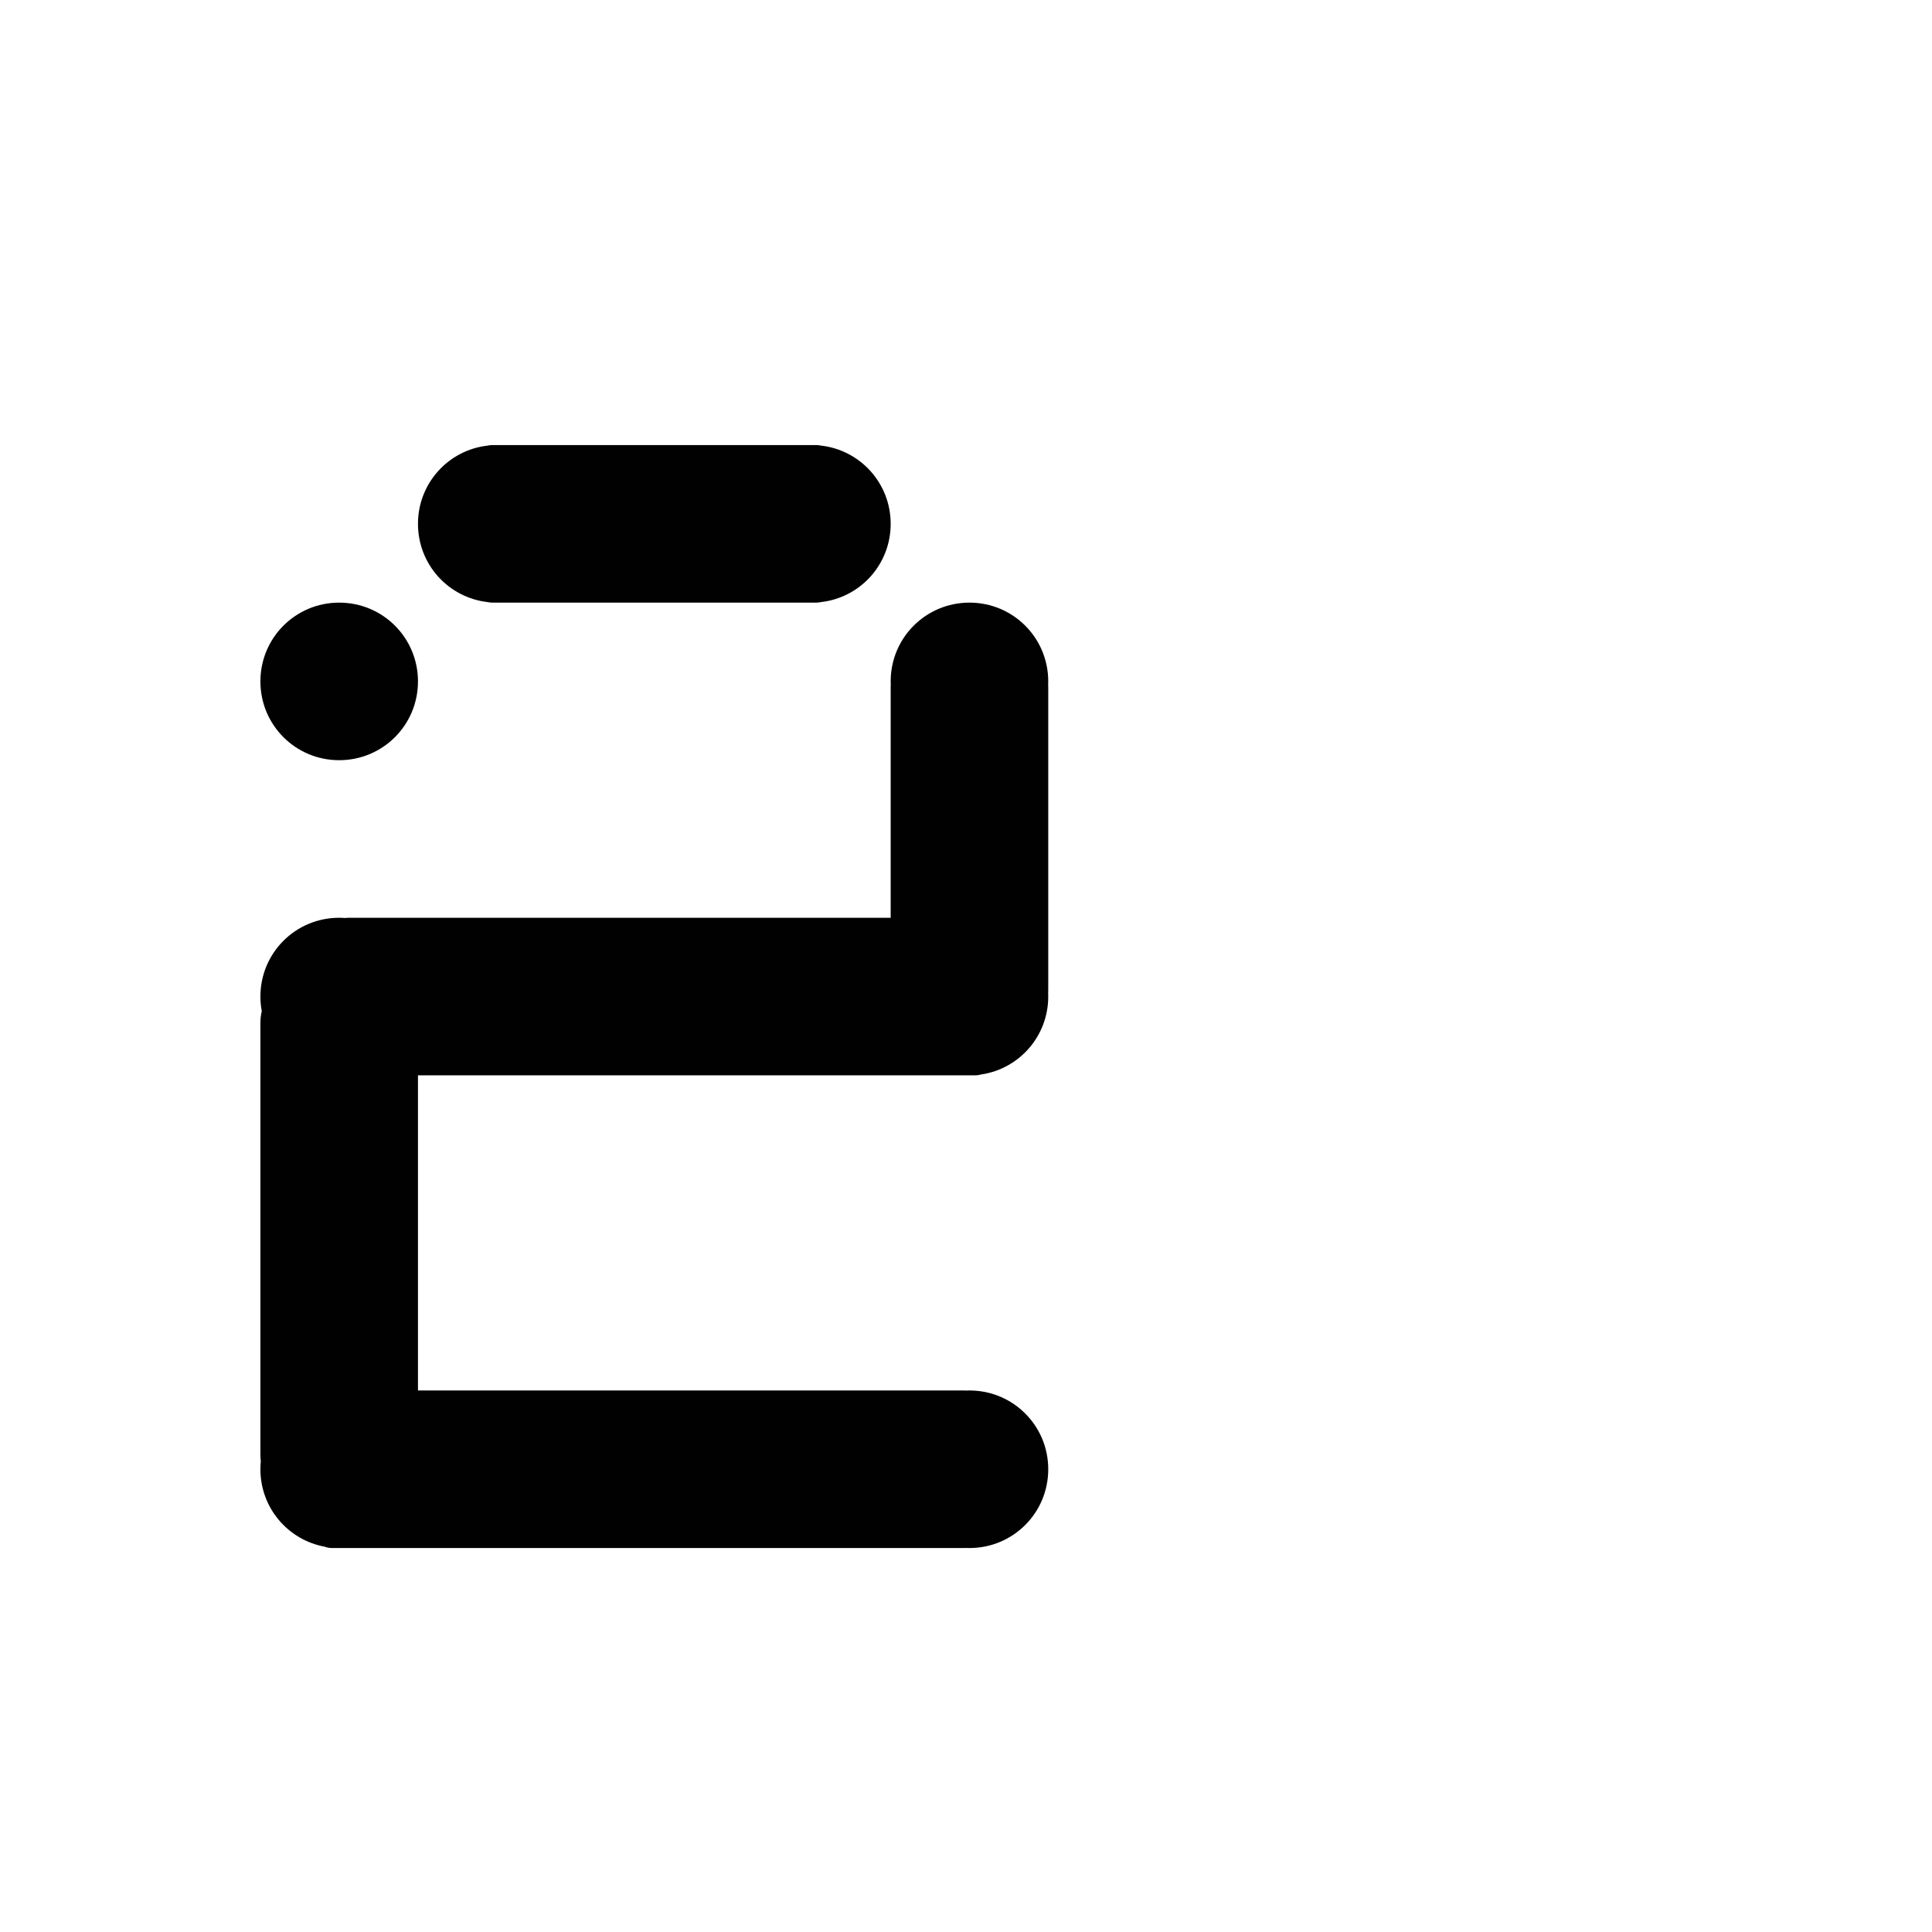 <?xml version="1.0" encoding="UTF-8" standalone="no"?>
<!-- Created with Inkscape (http://www.inkscape.org/) -->

<svg
   xmlns:dc="http://purl.org/dc/elements/1.1/"
   xmlns:cc="http://creativecommons.org/ns#"
   xmlns:rdf="http://www.w3.org/1999/02/22-rdf-syntax-ns#"
   xmlns:svg="http://www.w3.org/2000/svg"
   xmlns="http://www.w3.org/2000/svg"
   xmlns:sodipodi="http://sodipodi.sourceforge.net/DTD/sodipodi-0.dtd"
   xmlns:inkscape="http://www.inkscape.org/namespaces/inkscape"
   width="1000"
   height="1000"
   viewBox="0 0 264.583 264.583"
   version="1.1"
   id="svg8"
   inkscape:version="0.92.4 (5da689c313, 2019-01-14)"
   sodipodi:docname="2.svg">
  <defs
     id="defs2" />
  <sodipodi:namedview
     id="base"
     pagecolor="#ffffff"
     bordercolor="#666666"
     borderopacity="1.0"
     inkscape:pageopacity="0.0"
     inkscape:pageshadow="2"
     inkscape:zoom="1.4240283"
     inkscape:cx="254.78661"
     inkscape:cy="473.94541"
     inkscape:document-units="mm"
     inkscape:current-layer="layer1"
     showgrid="false"
     units="px"
     inkscape:window-width="1600"
     inkscape:window-height="1149"
     inkscape:window-x="0"
     inkscape:window-y="26"
     inkscape:window-maximized="1"
     showguides="true"
     inkscape:guide-bbox="true">
    <sodipodi:guide
       position="0,52.917"
       orientation="0,1"
       id="guide29"
       inkscape:locked="false"
       inkscape:label=""
       inkscape:color="rgb(0,0,255)" />
    <sodipodi:guide
       position="100.24,139.095"
       orientation="0,1"
       id="guide913"
       inkscape:locked="false" />
    <sodipodi:guide
       position="35.606,203.729"
       orientation="0,1"
       id="guide30"
       inkscape:locked="false" />
    <sodipodi:guide
       position="35.606,52.917"
       orientation="1,0"
       id="guide32"
       inkscape:locked="false" />
    <sodipodi:guide
       position="143.329,52.917"
       orientation="1,0"
       id="guide34"
       inkscape:locked="false" />
  </sodipodi:namedview>
  <g
     inkscape:label="Layer 1"
     inkscape:groupmode="layer"
     id="layer1"
     transform="translate(0,-32.417)">
    <path
       style="fill:#010101;fill-opacity:1;fill-rule:nonzero;stroke:#ffffff;stroke-width:0;stroke-miterlimit:4;stroke-dasharray:none;stroke-opacity:1;paint-order:normal"
       d="M 254.469 230 C 253.632 230 252.82 230.1 252.037 230.273 C 231.702 232.581 216.002 249.743 216.002 270.715 C 216.002 291.687 231.702 308.846 252.037 311.154 C 252.82 311.328 253.632 311.428 254.469 311.428 L 421.818 311.428 C 422.656 311.428 423.469 311.328 424.252 311.154 C 444.587 308.846 460.287 291.687 460.287 270.715 C 460.287 249.743 444.587 232.581 424.252 230.273 C 423.469 230.1 422.656 230 421.818 230 L 254.469 230 z M 175.287 311.428 C 152.731 311.428 134.572 329.587 134.572 352.143 C 134.572 374.698 152.731 392.857 175.287 392.857 C 197.843 392.857 216.002 374.698 216.002 352.143 C 216.002 329.587 197.843 311.428 175.287 311.428 z M 501.002 311.428 C 478.446 311.428 460.287 329.587 460.287 352.143 C 460.287 352.727 460.306 353.307 460.33 353.885 C 460.302 354.415 460.287 354.949 460.287 355.486 L 460.287 474.285 L 367.746 474.285 L 333.367 474.285 L 308.541 474.285 L 180.064 474.285 C 179.51 474.285 178.969 474.338 178.438 474.416 C 177.397 474.337 176.349 474.285 175.287 474.285 C 152.731 474.285 134.572 492.444 134.572 515 C 134.572 517.586 134.821 520.109 135.277 522.559 C 134.82 524.474 134.572 526.474 134.572 528.533 L 134.572 664.324 L 134.572 751.881 C 134.572 753.008 134.646 754.116 134.775 755.207 C 134.643 756.548 134.572 757.908 134.572 759.285 C 134.572 779.274 148.839 795.801 167.783 799.305 C 168.984 799.747 170.278 800 171.637 800 L 340.814 800 L 367.746 800 L 498.332 800 C 498.634 800 498.931 799.979 499.227 799.955 C 499.816 799.98 500.406 800 501.002 800 C 523.558 800 541.715 781.841 541.715 759.285 C 541.715 736.729 523.558 718.572 501.002 718.572 C 500.406 718.572 499.816 718.592 499.227 718.617 C 498.931 718.594 498.634 718.572 498.332 718.572 L 367.746 718.572 L 340.814 718.572 L 216.002 718.572 L 216.002 603.834 L 216.002 555.715 L 308.541 555.715 L 333.367 555.715 L 367.746 555.715 L 503.949 555.715 C 505.037 555.715 506.084 555.552 507.076 555.264 C 526.73 552.347 541.715 535.49 541.715 515 C 541.715 514.416 541.696 513.836 541.672 513.258 C 541.7 512.728 541.715 512.194 541.715 511.656 L 541.715 355.486 C 541.715 354.949 541.7 354.415 541.672 353.885 C 541.696 353.307 541.715 352.727 541.715 352.143 C 541.715 329.587 523.558 311.428 501.002 311.428 z "
       transform="matrix(0.265,0,0,0.265,0,32.417)"
       id="rect854" />
  </g>
</svg>
